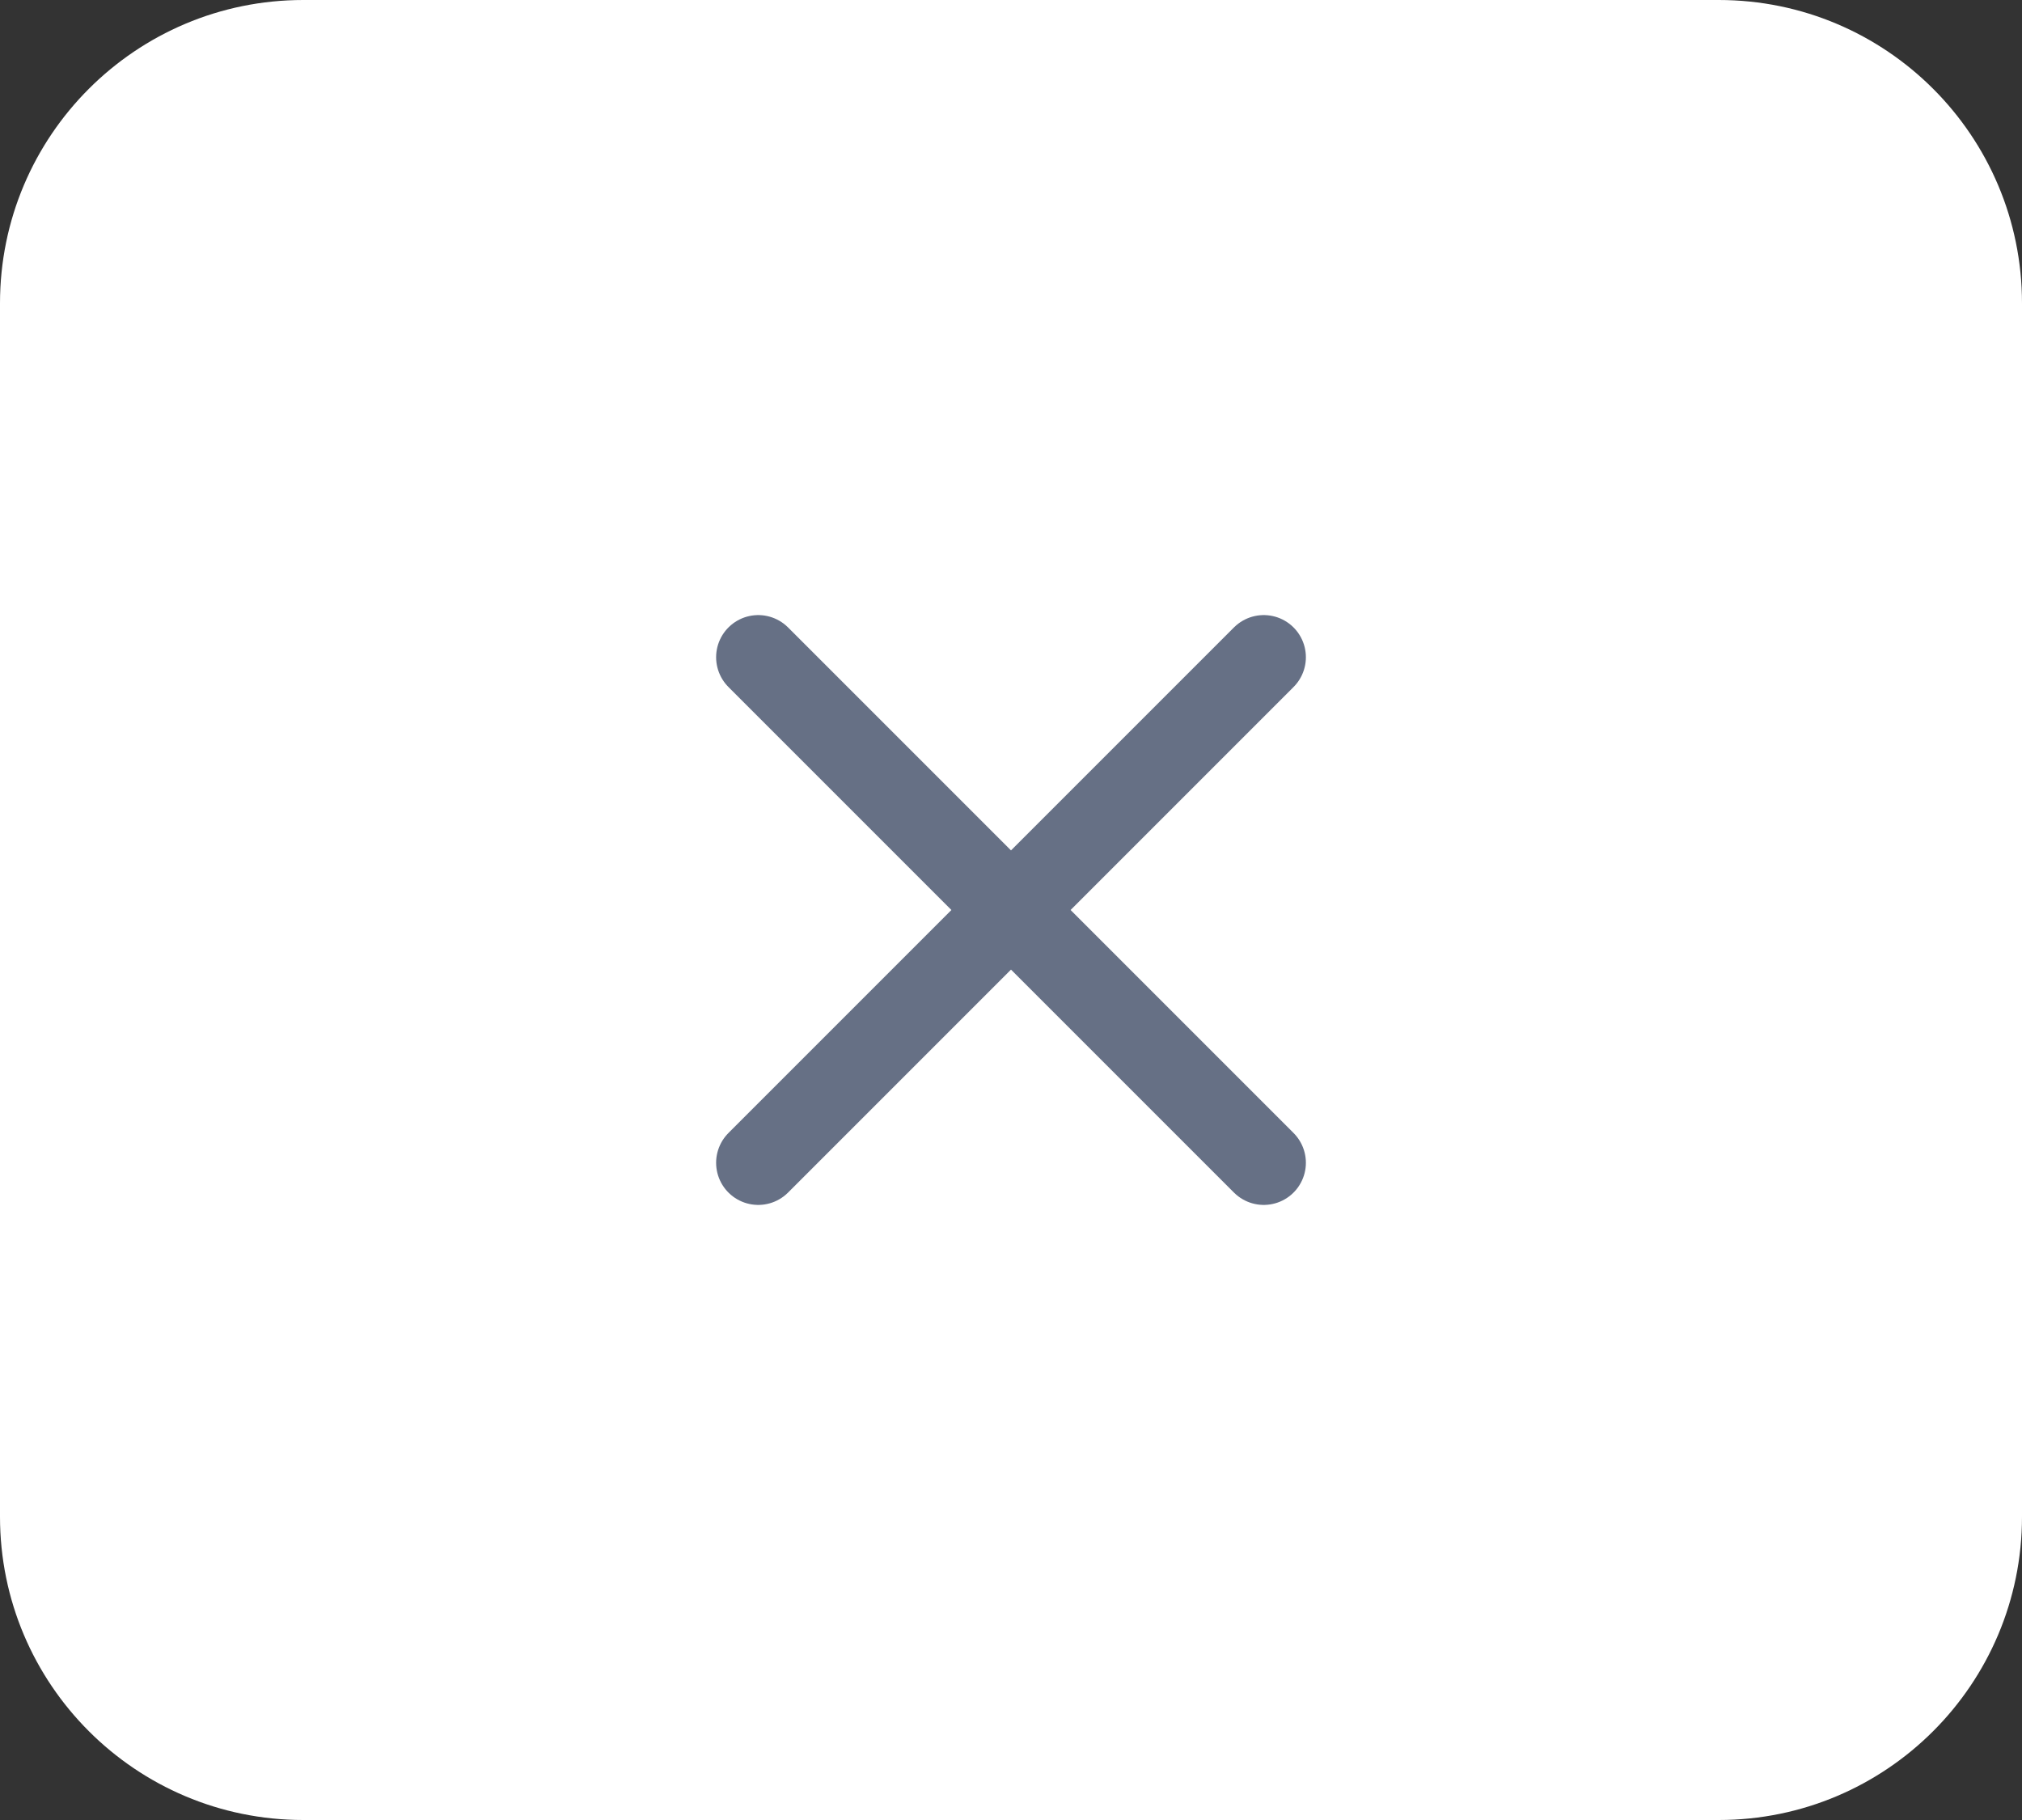 <svg width="40" height="36" viewBox="0 0 40 36" fill="none" xmlns="http://www.w3.org/2000/svg">
<rect x="0" y="0" width="40" height="36" fill="#333333" stroke="none"/>
<path d="M0 6C0 2.686 2.686 0 6 0H34C37.314 0 40 2.686 40 6V30C40 33.314 37.314 36 34 36H6C2.686 36 0 33.314 0 30V6Z" fill="white"/>
<path d="M25 13L15 23M15 13L25 23" stroke="#667085" stroke-width="1.667" stroke-linecap="round" stroke-linejoin="round"/>
</svg>
